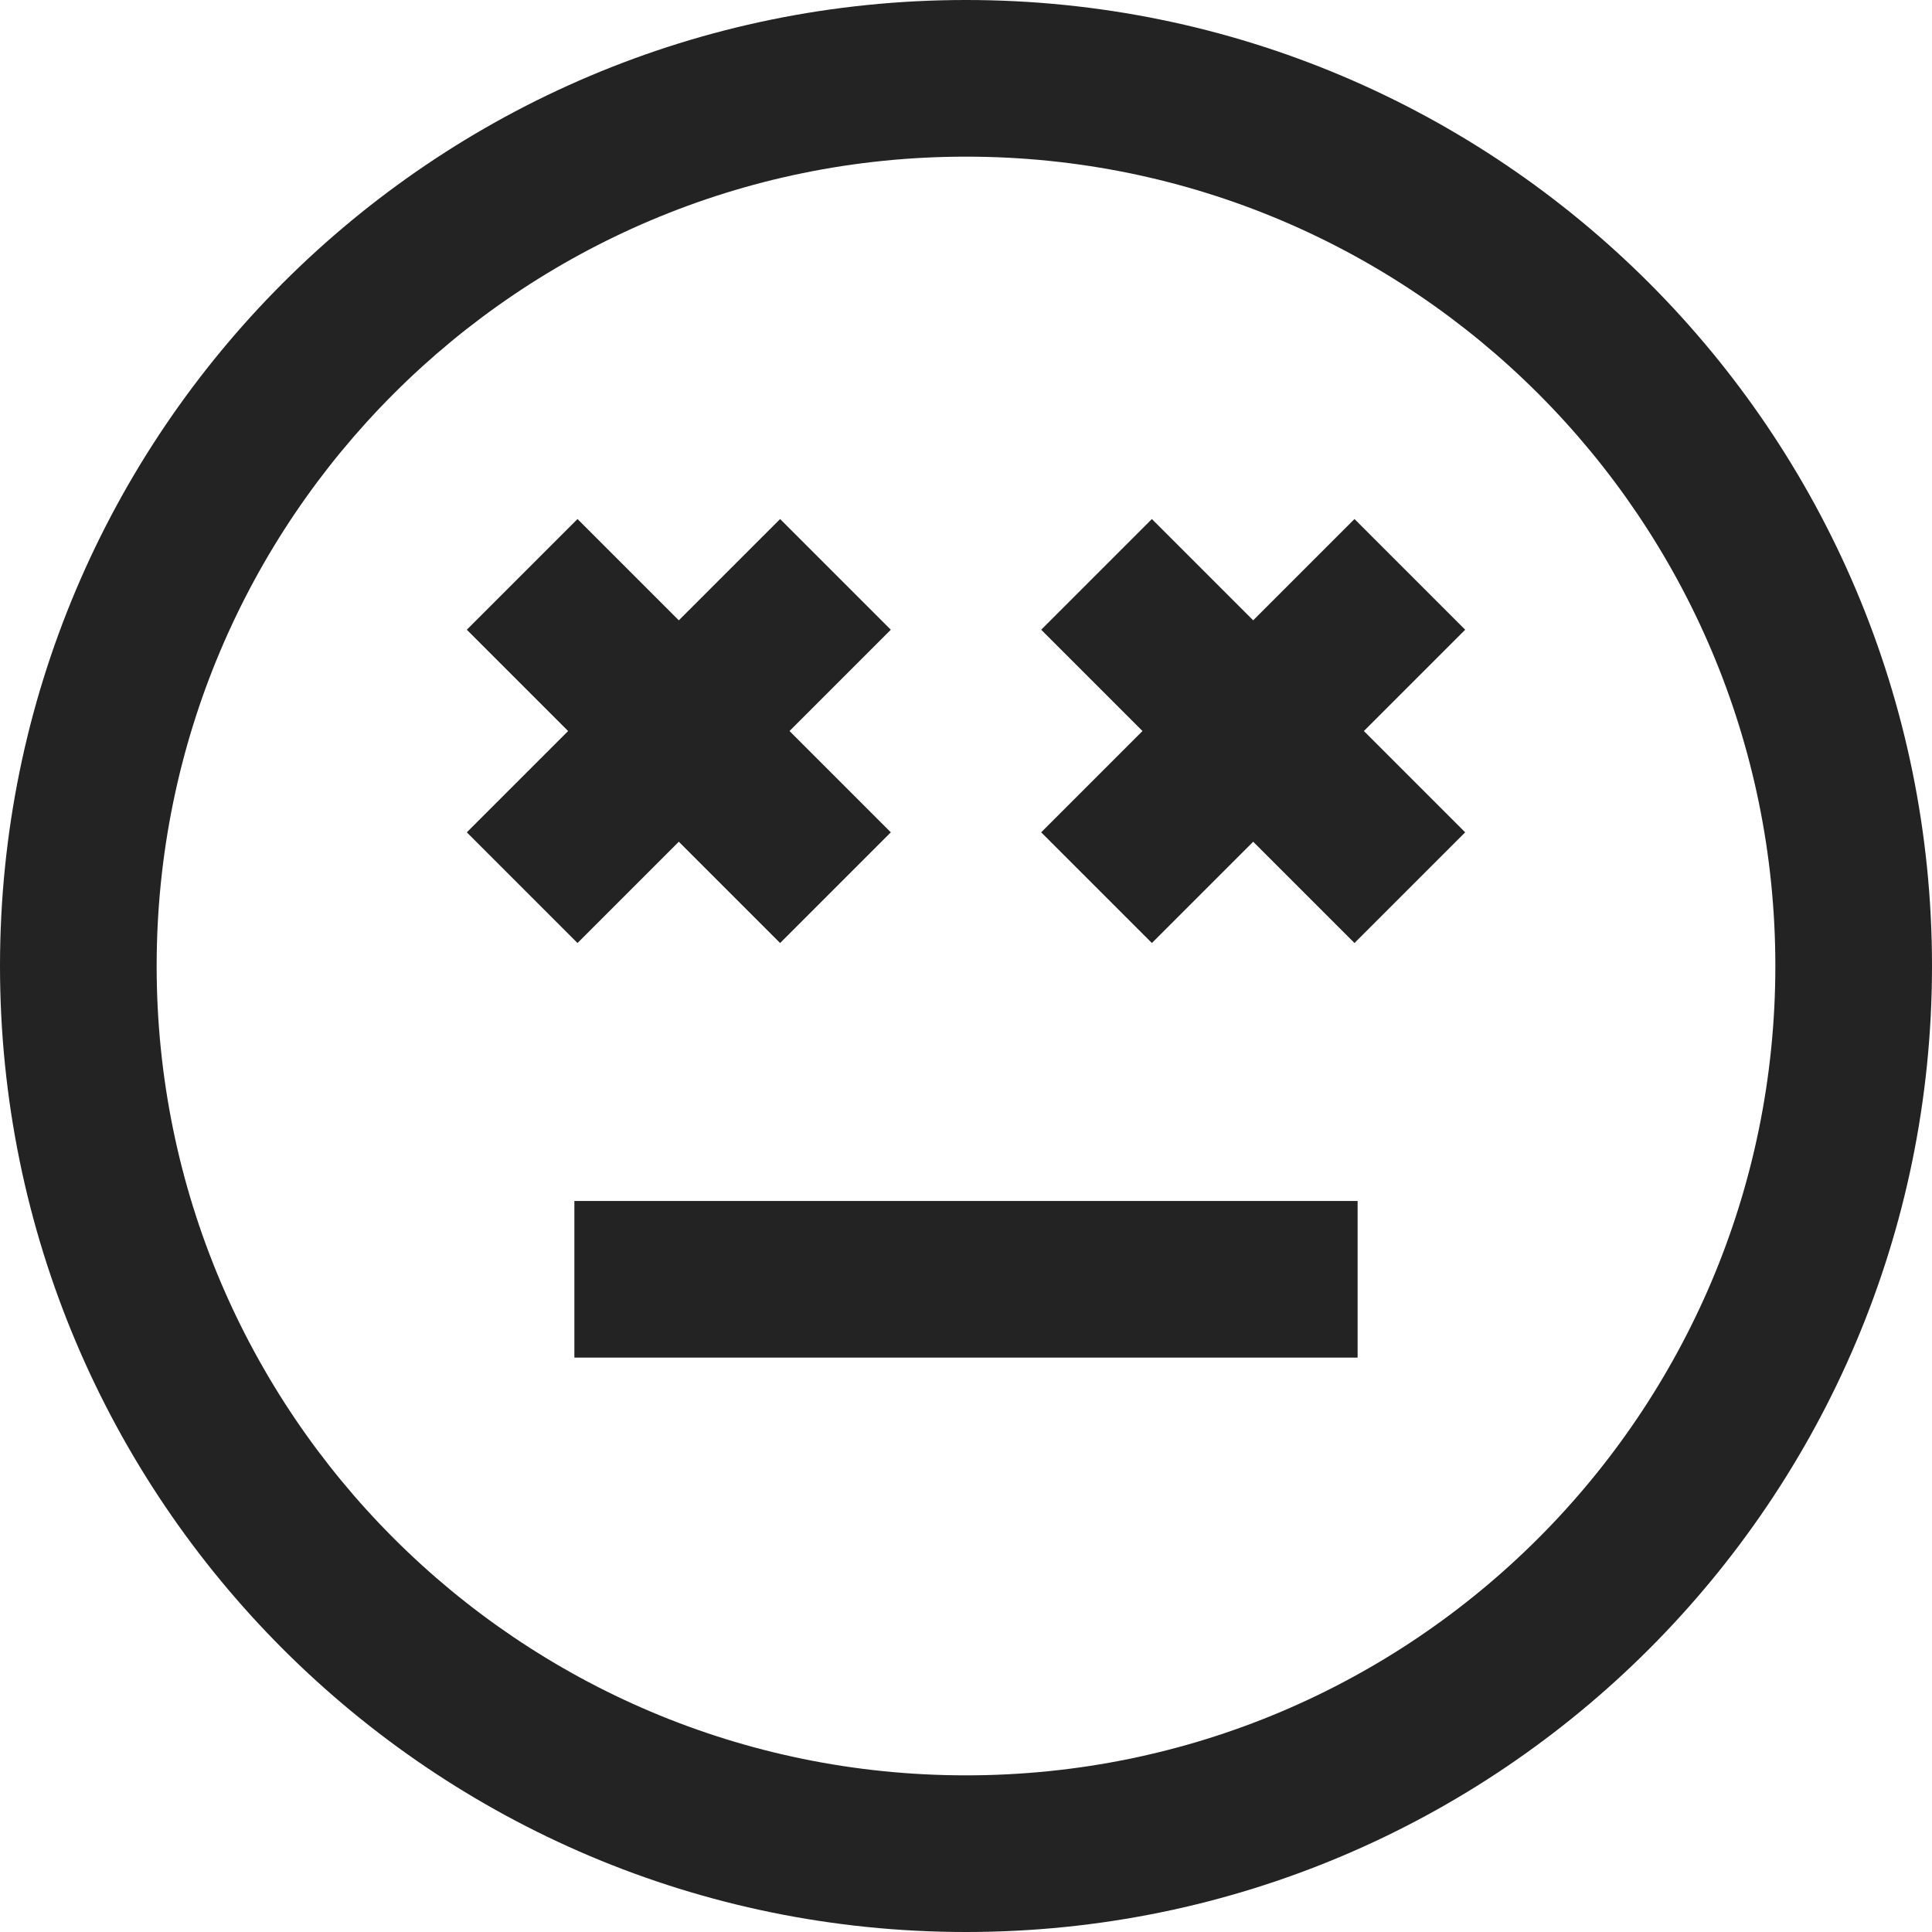 <svg width="37px" height="37px" viewBox="0 0 37 37" xmlns="http://www.w3.org/2000/svg">
    <title>
        sentiment-dead-m
    </title>
    <path d="M18.5 34C27.06 34 34 27.06 34 18.5 34 9.94 27.06 3 18.5 3 9.94 3 3 9.94 3 18.5 3 27.06 9.94 34 18.5 34zm0 3C8.283 37 0 28.717 0 18.5S8.283 0 18.5 0 37 8.283 37 18.5 28.717 37 18.5 37zM11 26h15v-3H11v3zm3.94-16.06l2.12 2.12-6 6-2.12-2.12 6-6zm2.12 2.12l-6 6-2.12-2.12 6-6 2.12 2.12zm-8.12 0l2.12-2.12 6 6-2.12 2.12-6-6zm17-2.12l2.12 2.12-6 6-2.12-2.12 6-6zm2.12 2.12l-6 6-2.12-2.12 6-6 2.12 2.12zm-8.12 0l2.12-2.12 6 6-2.12 2.12-6-6z" fill="#232323"/>
</svg>
